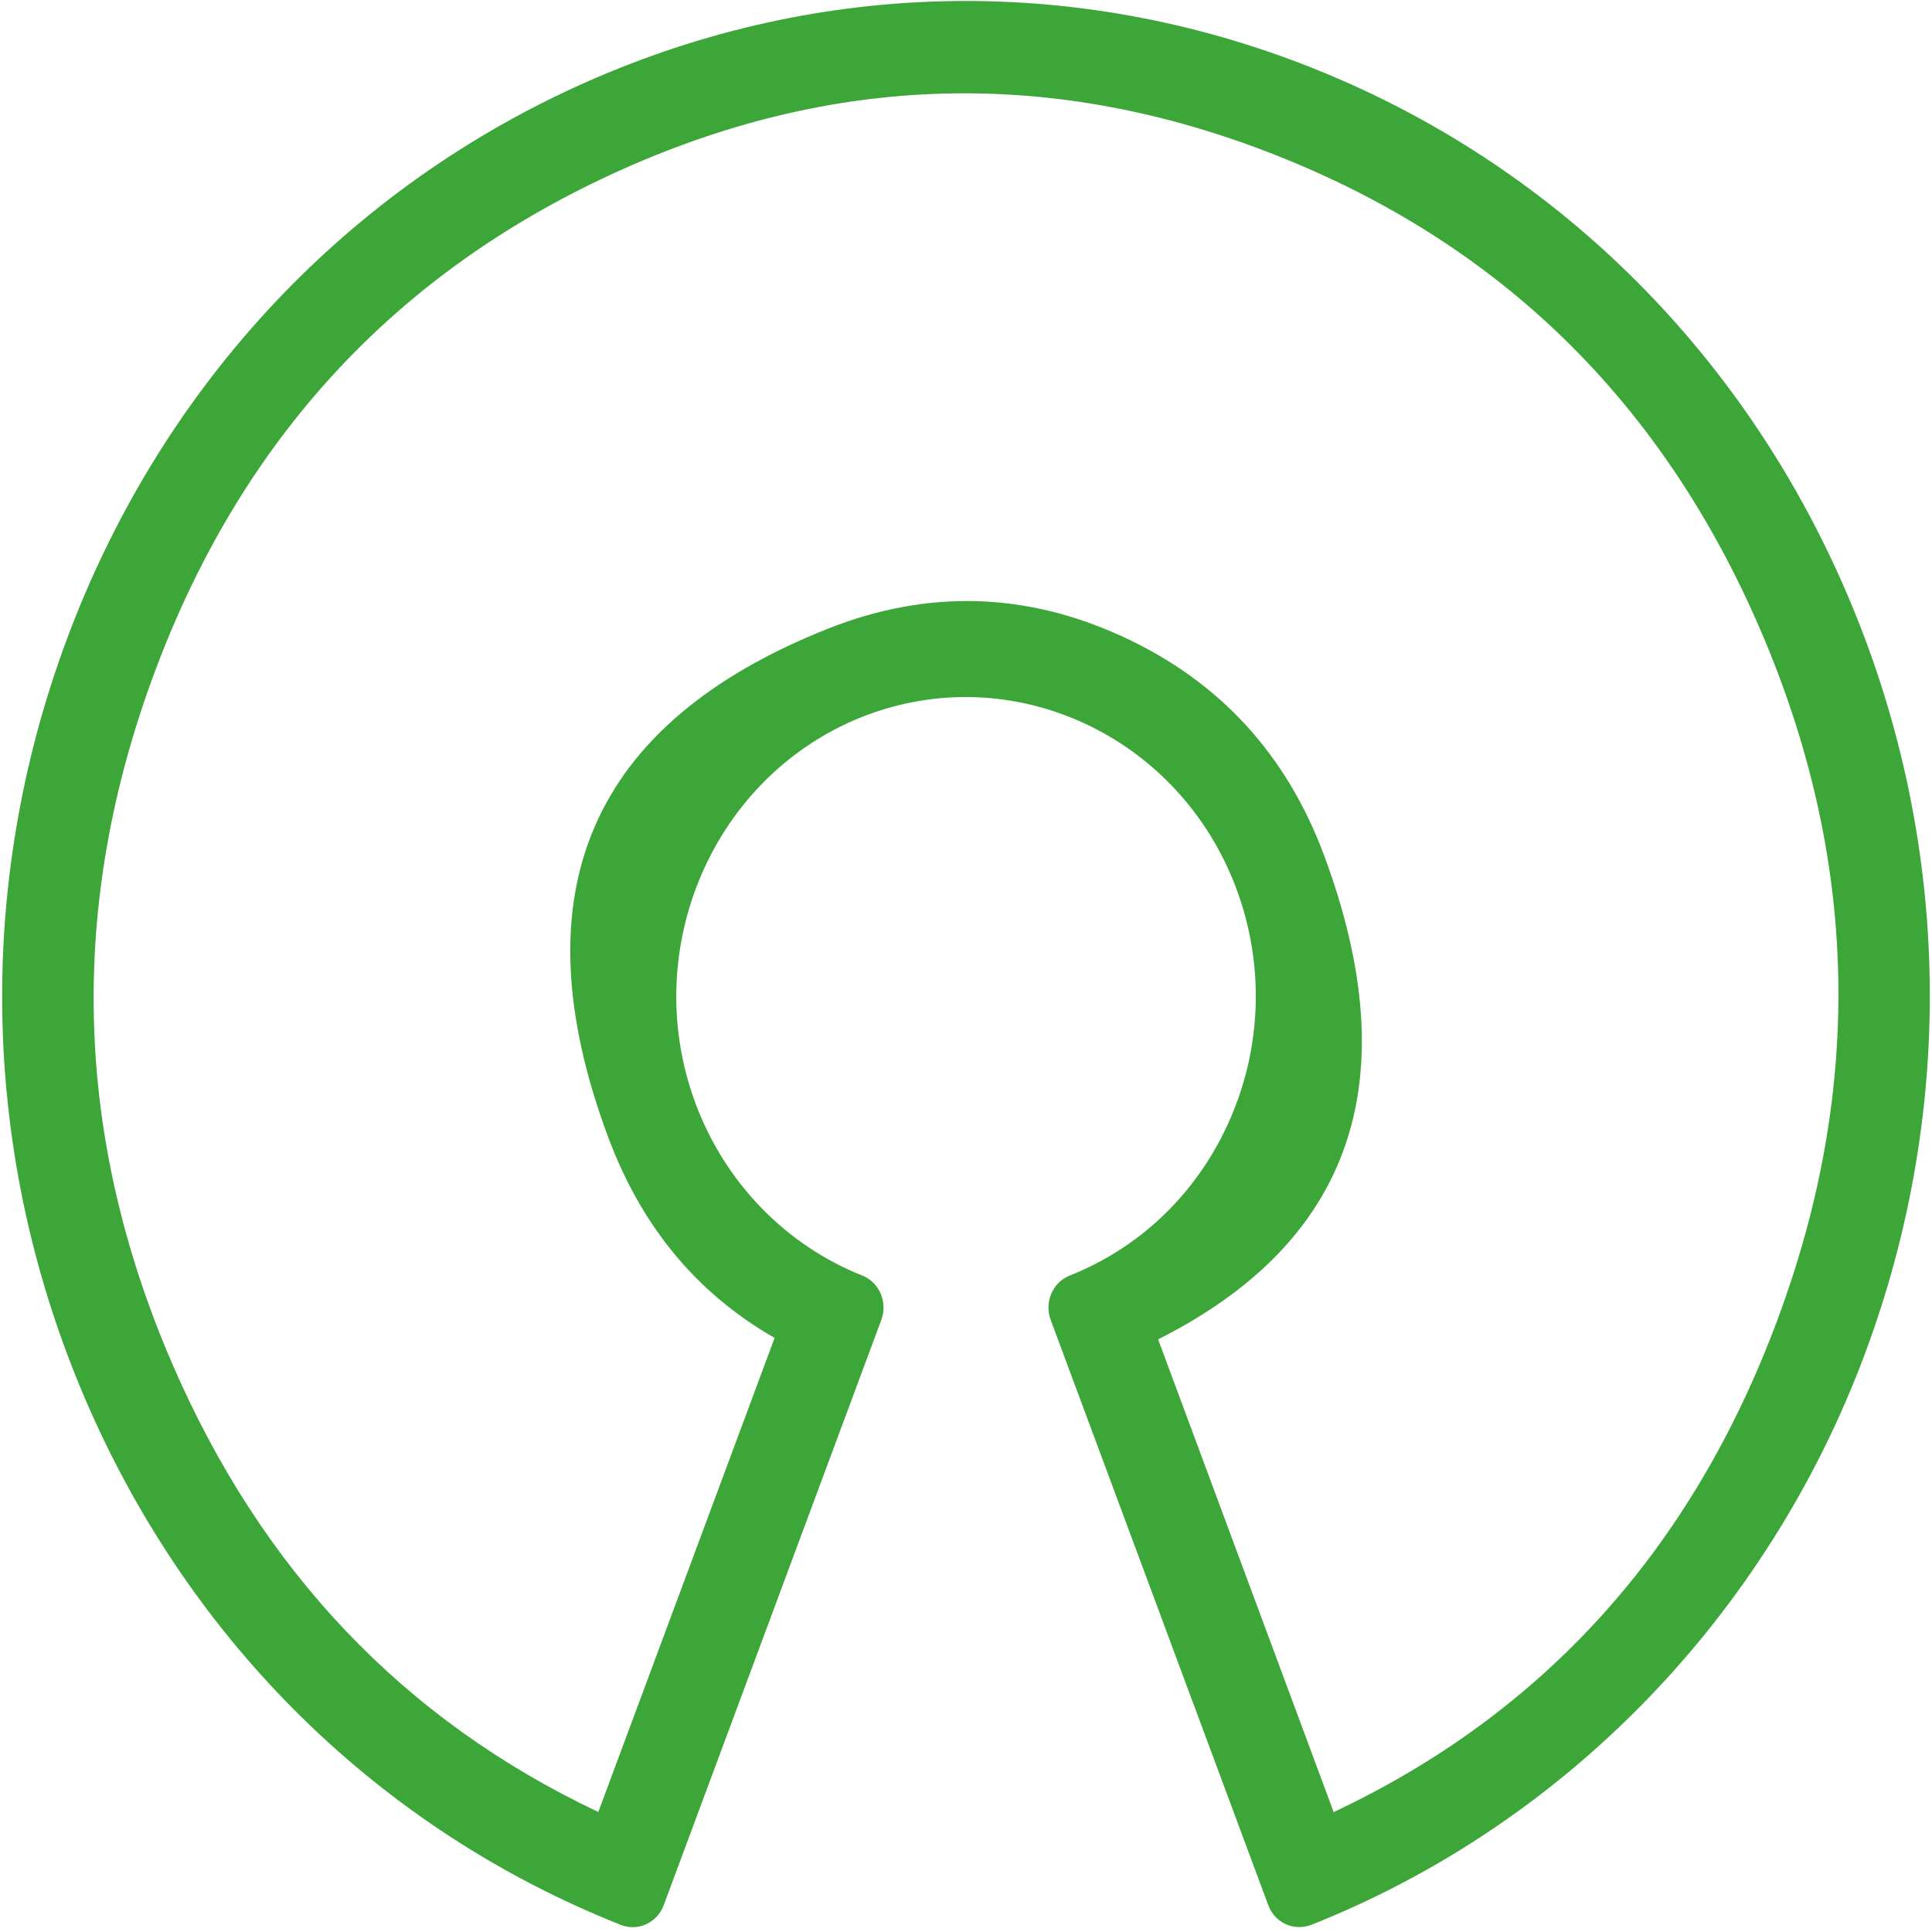 <?xml version="1.0" encoding="utf-8"?>
<svg width="16" height="16" viewBox="0 0 16 16" fill="none" xmlns="http://www.w3.org/2000/svg">
	<g>
		<rect width="16" height="16" />
		<g transform="translate(0.296 0.294)">
			<path id="Path"
				d="M8.663 10.533C10.042 9.987 10.73 8.39 10.201 6.966C9.672 5.542 8.125 4.831 6.746 5.377C5.367 5.924 4.678 7.521 5.208 8.945C5.479 9.676 6.038 10.253 6.746 10.533C6.746 10.533 4.944 15.38 4.944 15.38C0.973 13.806 -1.011 9.206 0.514 5.105C2.038 1.005 6.493 -1.044 10.464 0.53C14.436 2.104 16.419 6.704 14.895 10.805C14.113 12.91 12.503 14.572 10.464 15.38C10.464 15.38 8.663 10.533 8.663 10.533Z" />
			<path
				d="M10.201 6.966C10.73 8.39 10.042 9.987 8.663 10.533L10.29 14.912L10.464 15.38C10.62 15.319 10.773 15.252 10.924 15.181C12.744 14.316 14.173 12.749 14.895 10.805C16.419 6.704 14.436 2.104 10.464 0.53C6.493 -1.044 2.038 1.005 0.514 5.105C-0.951 9.045 0.822 13.445 4.485 15.181C4.635 15.252 4.788 15.319 4.944 15.38L5.119 14.912L6.746 10.533C6.038 10.253 5.479 9.676 5.208 8.945C4.678 7.521 5.367 5.924 6.746 5.377C8.125 4.831 9.672 5.542 10.201 6.966ZM6.119 10.786Q5.153 10.234 4.739 9.119Q3.61 6.083 6.562 4.912Q7.795 4.424 9.001 4.978Q10.201 5.53 10.67 6.791Q11.708 9.584 9.295 10.798L10.749 14.713Q13.368 13.479 14.426 10.631Q15.5 7.743 14.281 4.918Q13.066 2.099 10.28 0.995Q7.5 -0.107 4.78 1.144Q2.053 2.398 0.982 5.28Q-0.091 8.167 1.127 10.992Q2.238 13.568 4.659 14.712L6.119 10.786Z"
				fill="#3DA639" fill-rule="evenodd" />
		</g>
		<path id="Shape"
			d="M10.742 15.951C10.628 15.952 10.525 15.879 10.485 15.769C10.485 15.769 8.683 10.922 8.683 10.922C8.629 10.775 8.7 10.611 8.842 10.555C9.44 10.318 9.913 9.854 10.174 9.249C10.434 8.645 10.451 7.972 10.222 7.354C9.747 6.079 8.357 5.44 7.122 5.929C5.887 6.419 5.268 7.855 5.742 9.13C5.986 9.785 6.488 10.303 7.122 10.555C7.264 10.611 7.335 10.775 7.281 10.922C7.281 10.922 5.479 15.769 5.479 15.769C5.425 15.916 5.265 15.989 5.123 15.933C3.134 15.144 1.561 13.603 0.694 11.593C-0.173 9.583 -0.23 7.345 0.534 5.29C1.298 3.236 2.79 1.612 4.737 0.717C6.684 -0.178 8.851 -0.237 10.841 0.551C12.83 1.34 14.403 2.881 15.27 4.891C16.137 6.901 16.193 9.14 15.43 11.194C14.621 13.37 12.948 15.097 10.841 15.933C10.809 15.945 10.776 15.951 10.742 15.951C10.742 15.951 10.742 15.951 10.742 15.951ZM7.979 0.569C6.952 0.569 5.927 0.792 4.961 1.236C3.149 2.07 1.759 3.582 1.048 5.494C0.337 7.407 0.39 9.49 1.197 11.362C1.967 13.146 3.334 14.534 5.065 15.295C5.065 15.295 6.672 10.971 6.672 10.971C6.009 10.631 5.494 10.047 5.228 9.334C4.645 7.766 5.406 6.001 6.925 5.399C8.443 4.797 10.153 5.583 10.736 7.15C11.018 7.91 10.997 8.738 10.677 9.481C10.394 10.137 9.908 10.658 9.292 10.972C9.292 10.972 10.899 15.295 10.899 15.295C12.74 14.483 14.195 12.928 14.916 10.99C15.626 9.078 15.573 6.994 14.767 5.123C13.96 3.251 12.495 1.817 10.643 1.083C9.779 0.74 8.878 0.569 7.979 0.569C7.979 0.569 7.979 0.569 7.979 0.569Z"
			fill="#3DA639" transform="translate(0.018 0.008)" />
	</g>
</svg>